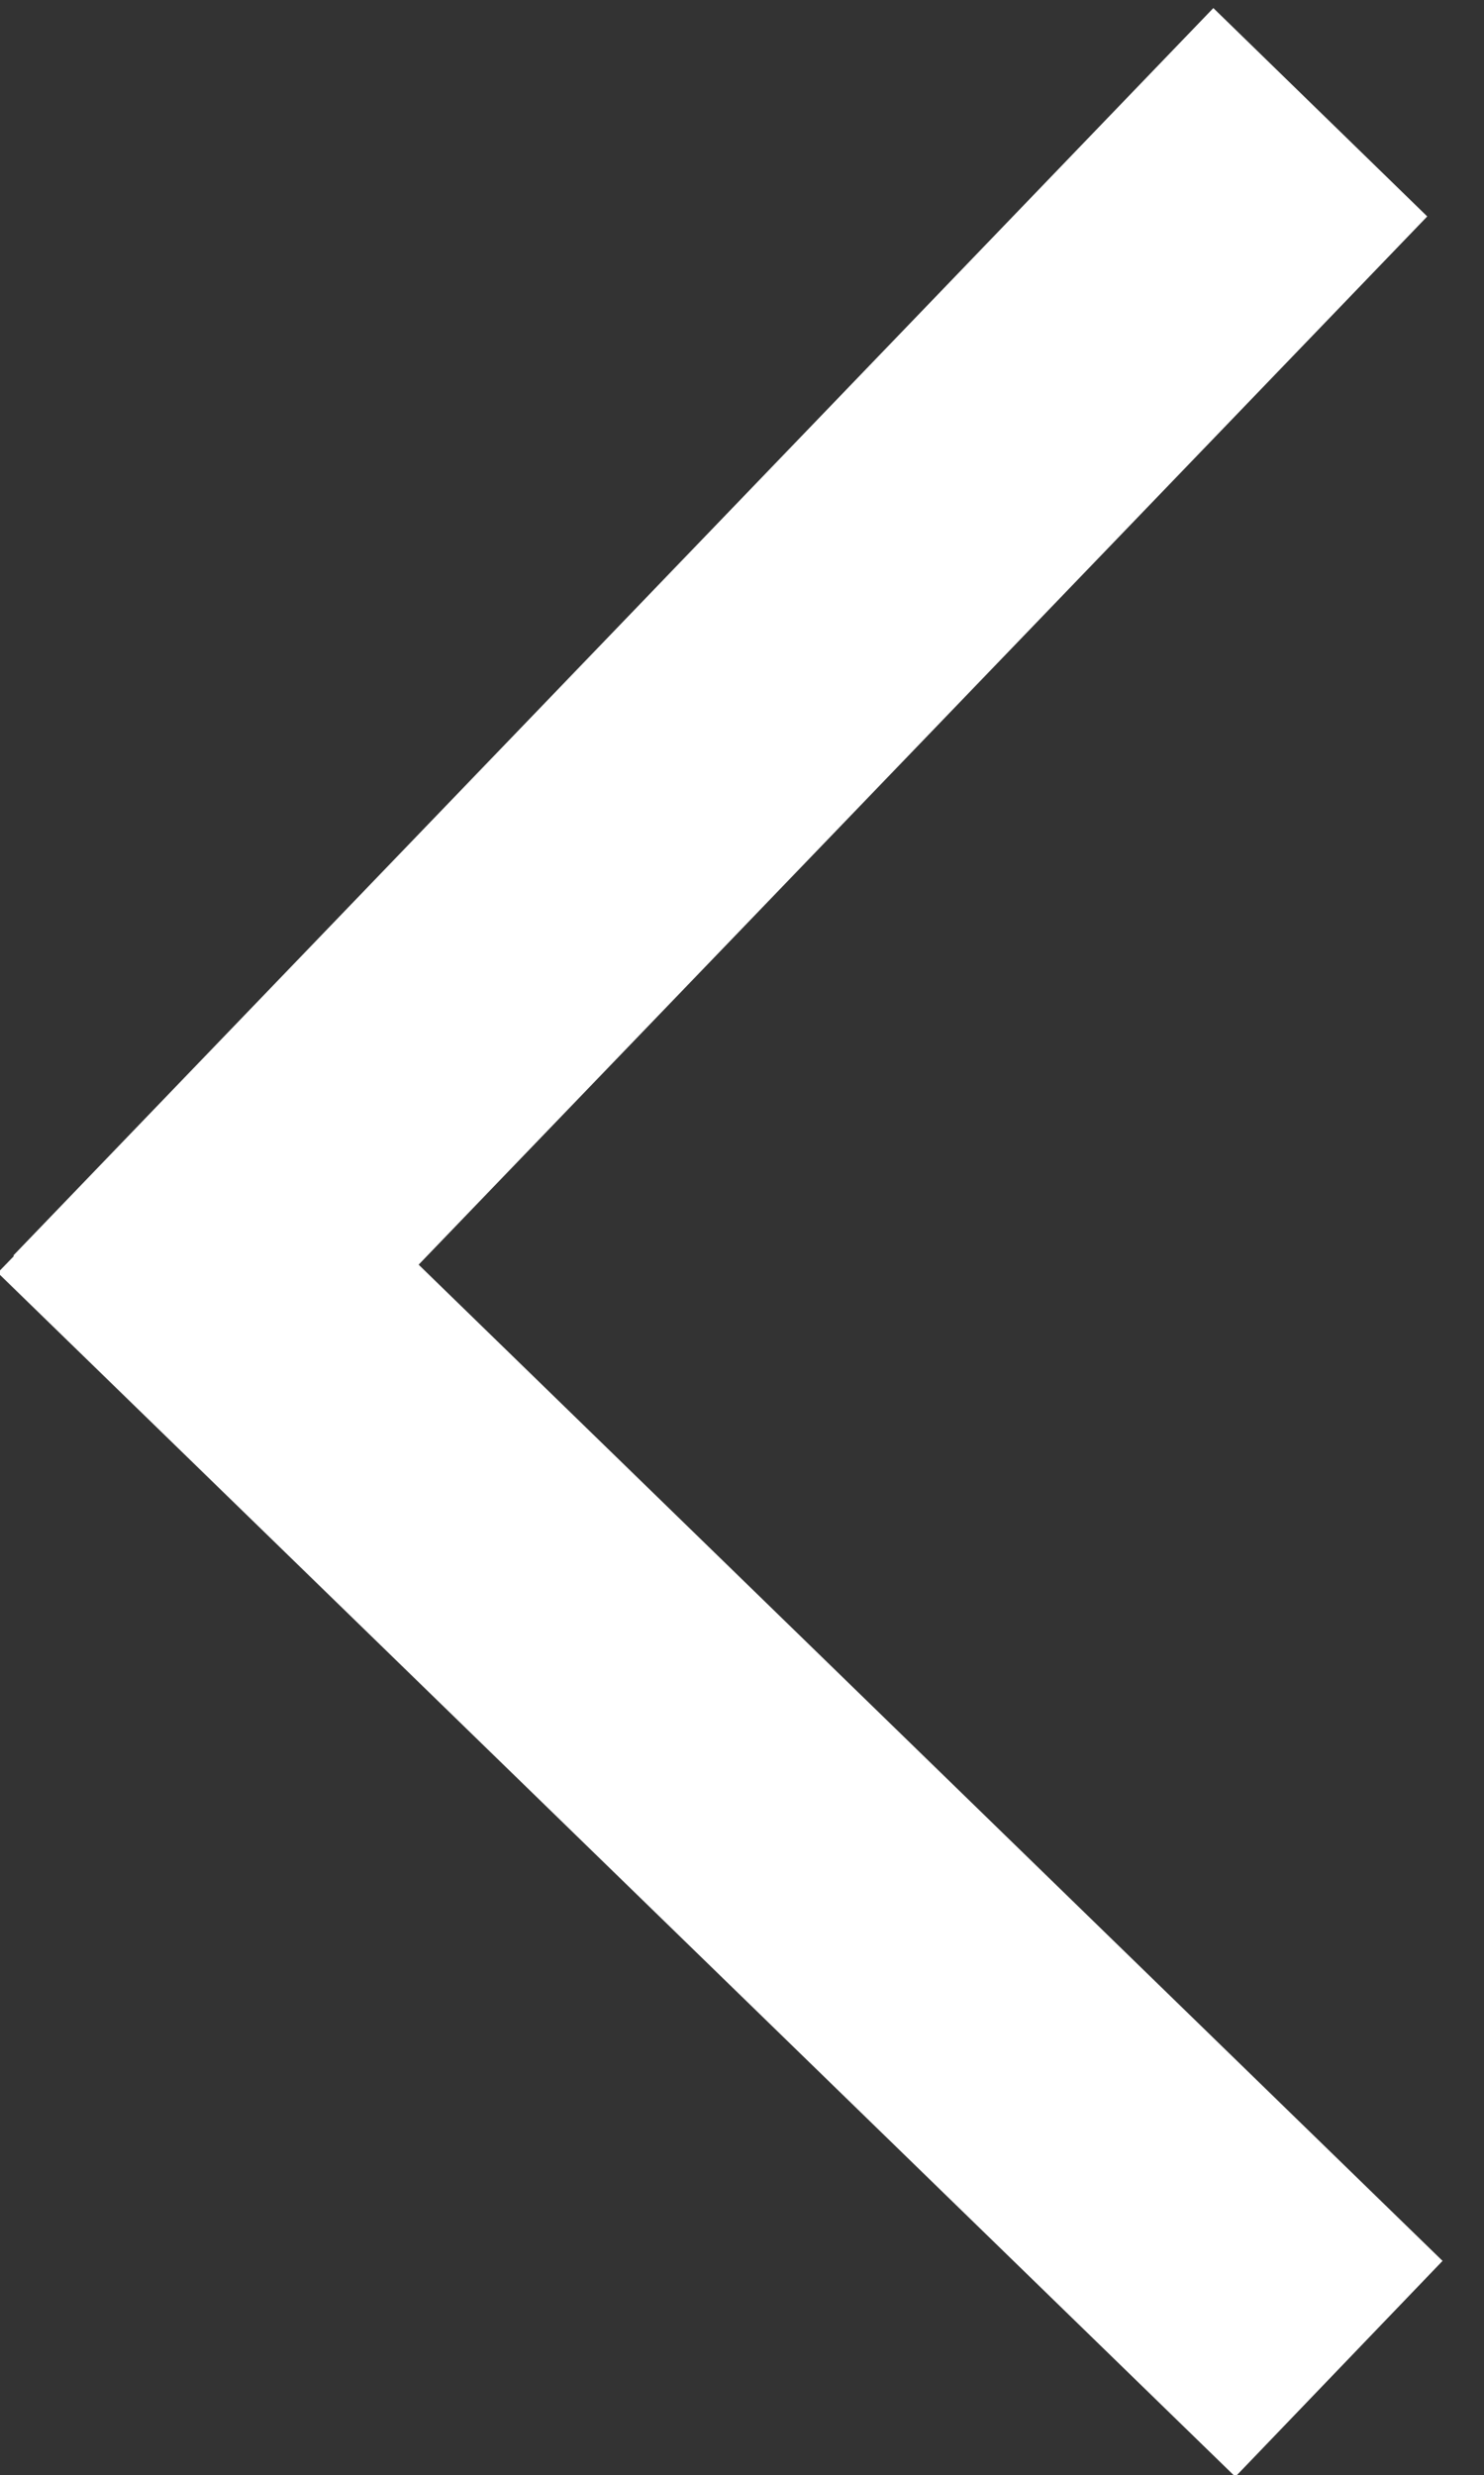<?xml version="1.0" encoding="utf-8"?>
<!-- Generator: Adobe Illustrator 23.1.1, SVG Export Plug-In . SVG Version: 6.00 Build 0)  -->
<svg version="1.1" id="Layer_1" xmlns="http://www.w3.org/2000/svg" xmlns:xlink="http://www.w3.org/1999/xlink" x="0px" y="0px"
	 viewBox="0 0 53.35 88.97" style="enable-background:new 0 0 53.35 88.97;" xml:space="preserve">
<rect x="0" y="0" width="53.35" height="88.97" fill="#333333" stroke="none"/>
<style type="text/css">
	.st0{fill:#FFFFFF;}
</style>
<polygon class="st0" points="51.86,81.27 44.41,89.03 -0.08,45.75 0.5,45.15 0.48,45.13 43.62,0.29 51.31,7.78 15.05,45.46 "/>
</svg>
